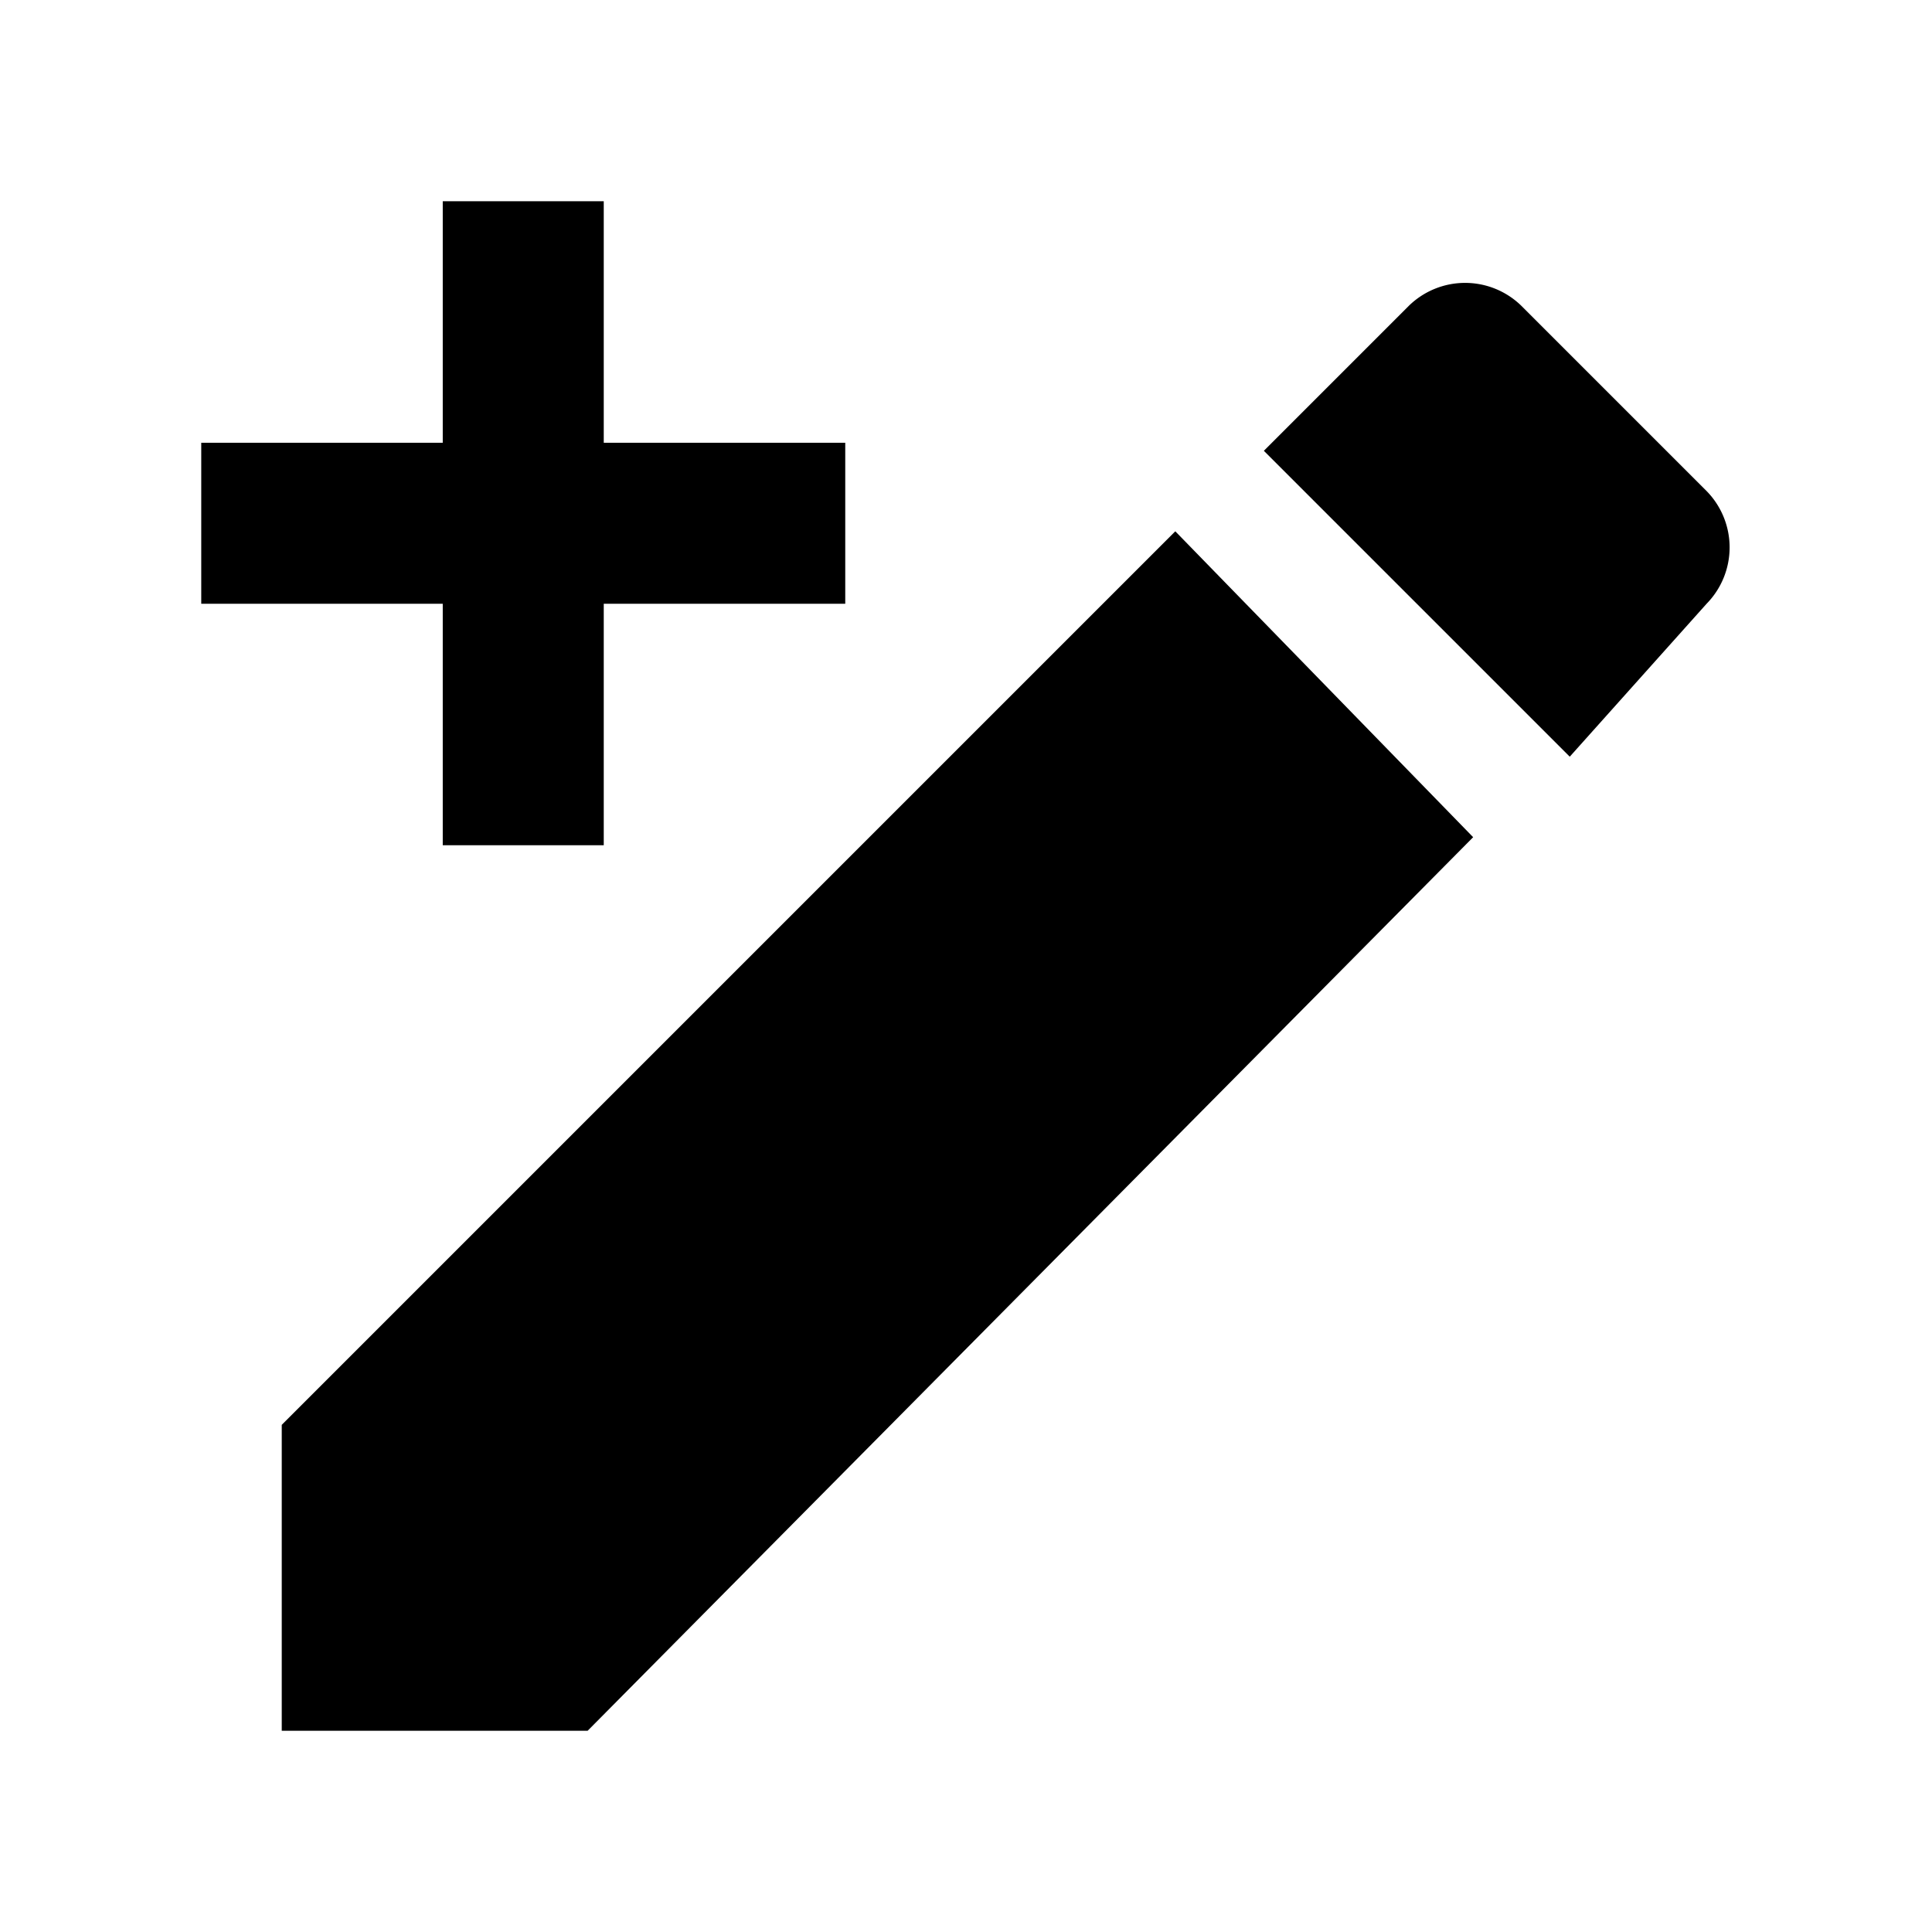 <svg xmlns="http://www.w3.org/2000/svg" viewBox="0 0 24 24"><defs><style>.cls-1{fill:none;}</style></defs><g id="icons"><g id="pencil-add"><rect id="margin" class="cls-1" width="24" height="24"/><path id="icon" d="M21.2,7.5a1,1,0,0,0,0-1.4L18.9,3.8a1,1,0,0,0-1.4,0L15.7,5.6l3.8,3.8ZM3.5,17.7v3.8H7.3l11-11.1L14.6,6.6,3.5,17.7m4-15.2v3h3v2h-3v3h-2v-3h-3v-2h3v-3Z"/></g></g></svg>